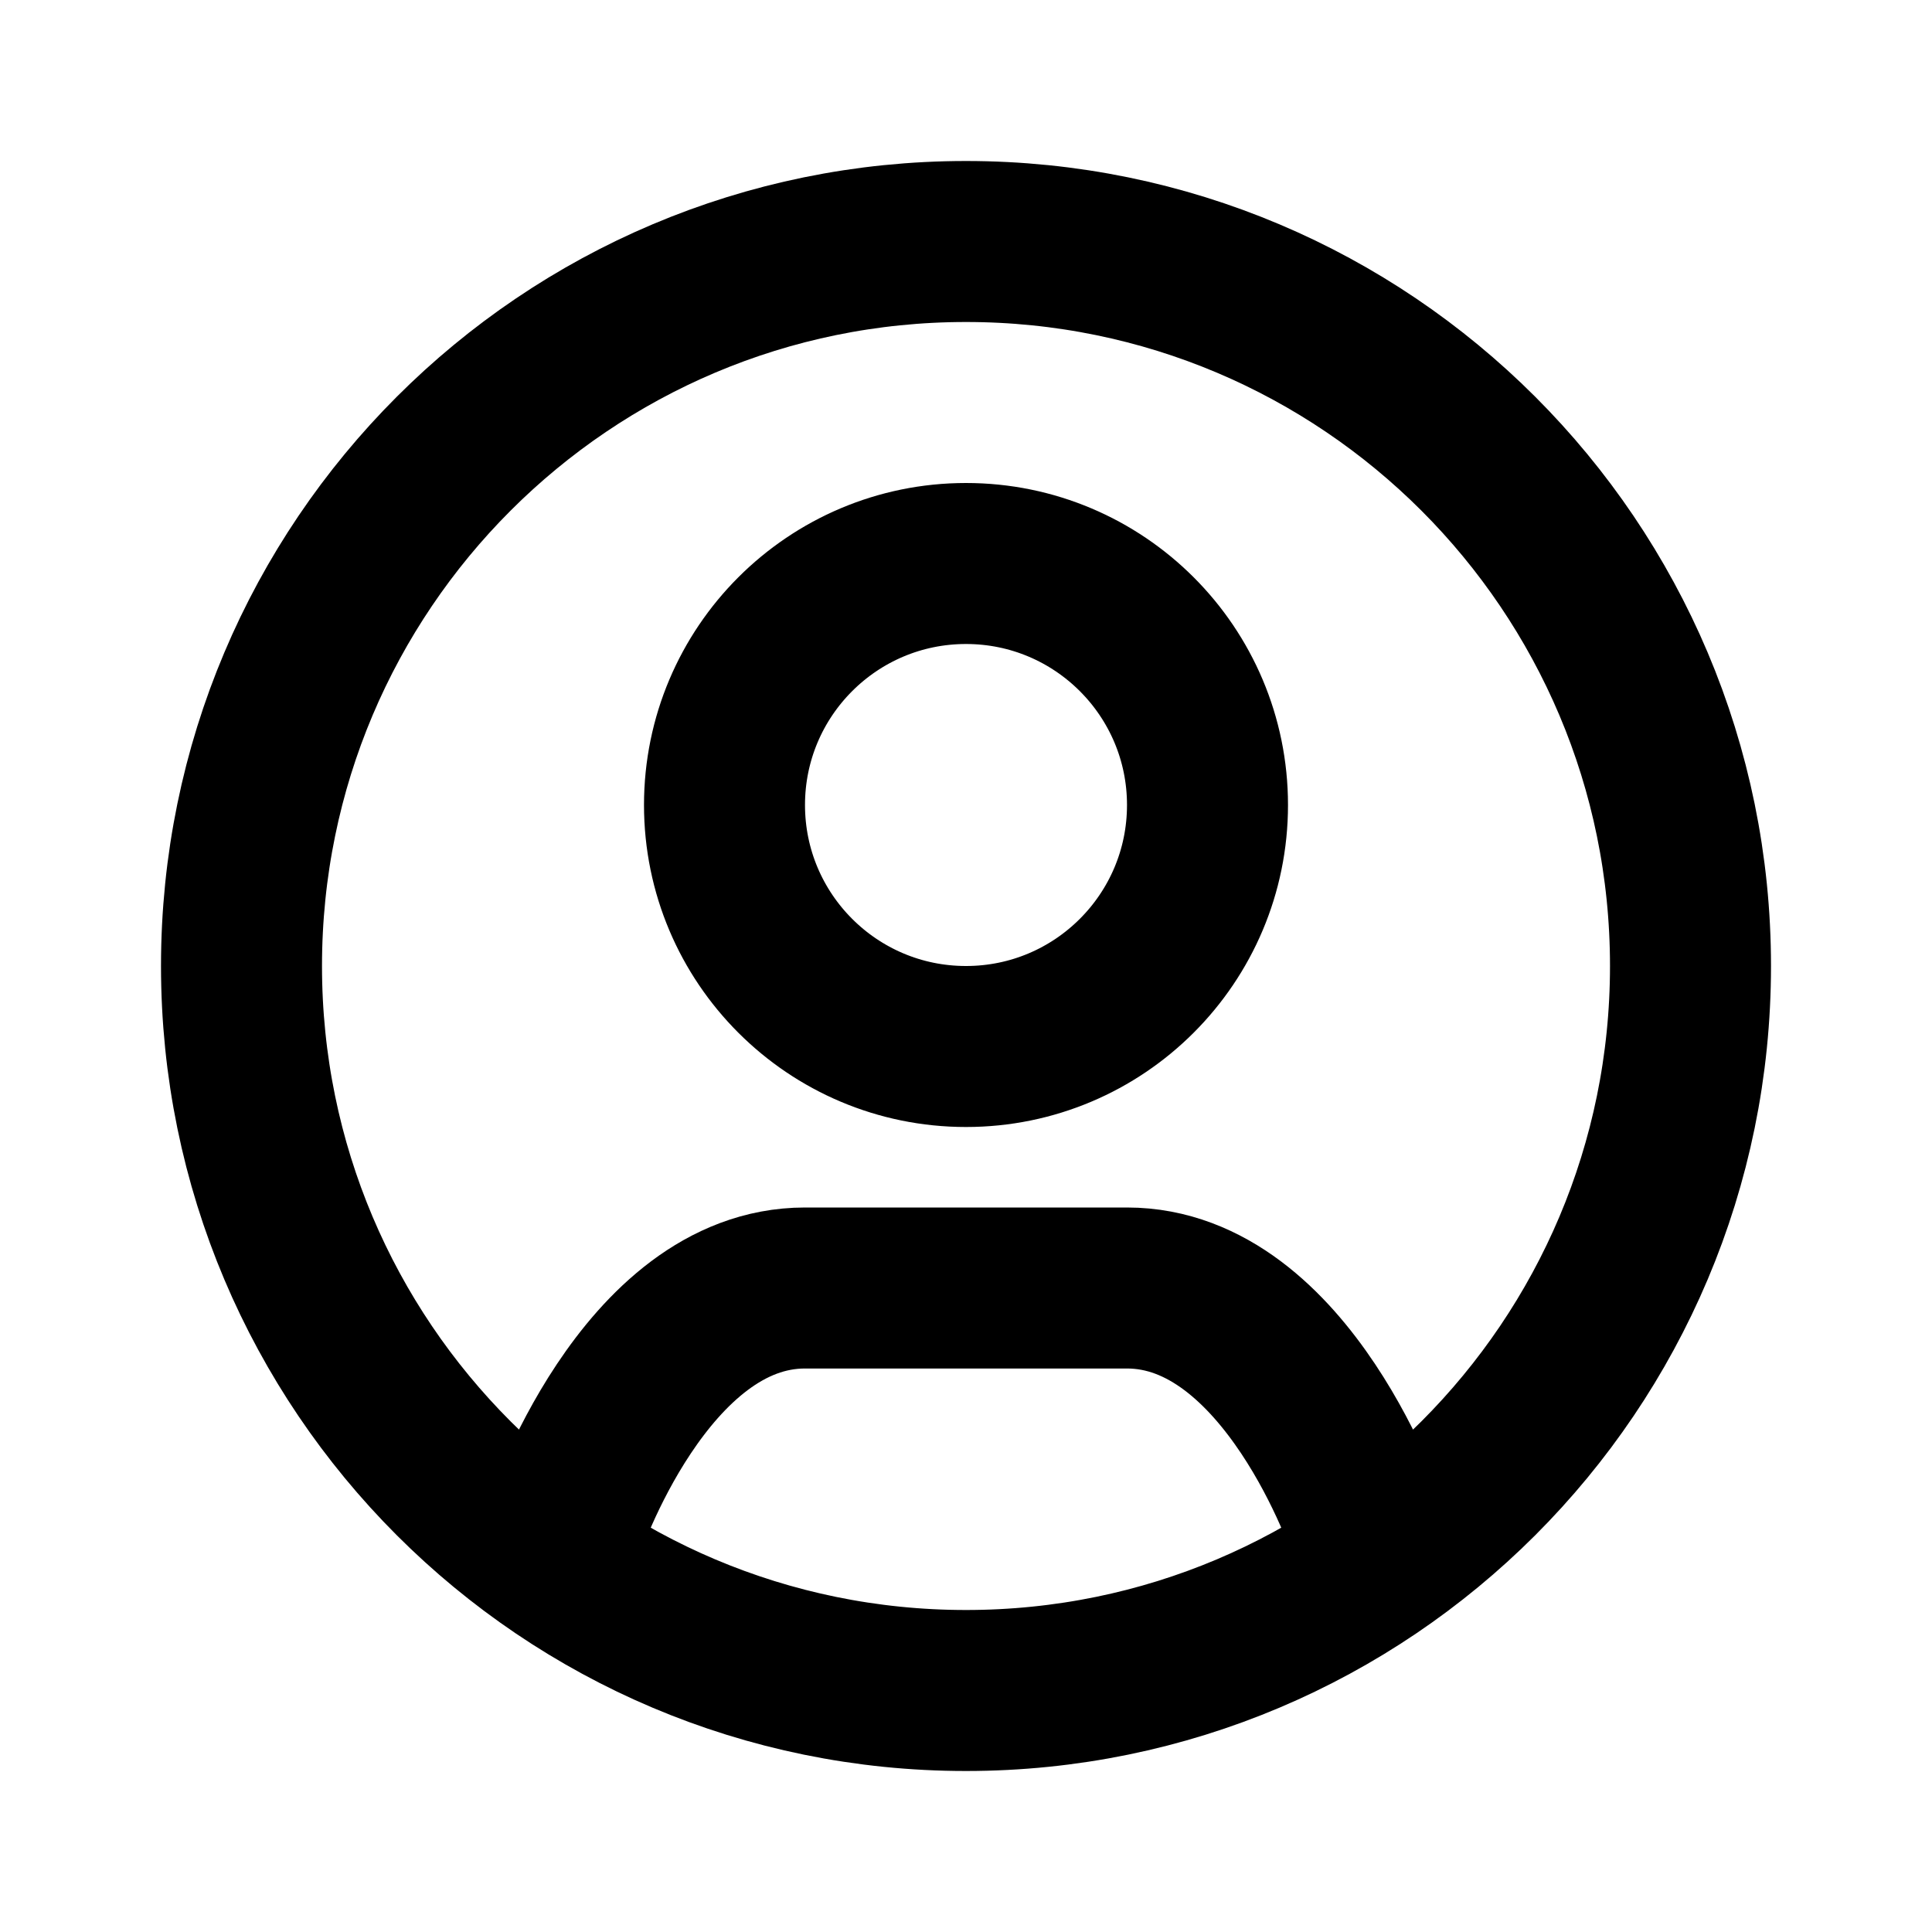 <svg viewBox="0 0 24 24" width="24" height="24" xmlns="http://www.w3.org/2000/svg"><g stroke-width="2" stroke="currentColor" fill="none" stroke-linecap="round" stroke-linejoin="round"><path d="M3 12C3 7.029 7.029 3 12 3C16.971 3 21 7.029 21 12C21 16.971 16.971 21 12 21C7.029 21 3 16.971 3 12ZM9 10C9 8.343 10.343 7 12 7C13.657 7 15 8.343 15 10C15 11.657 13.657 13 12 13C10.343 13 9 11.657 9 10ZM7 19C7 19 8 16 10 16L14 16C16 16 17 19 17 19" /></g></svg>